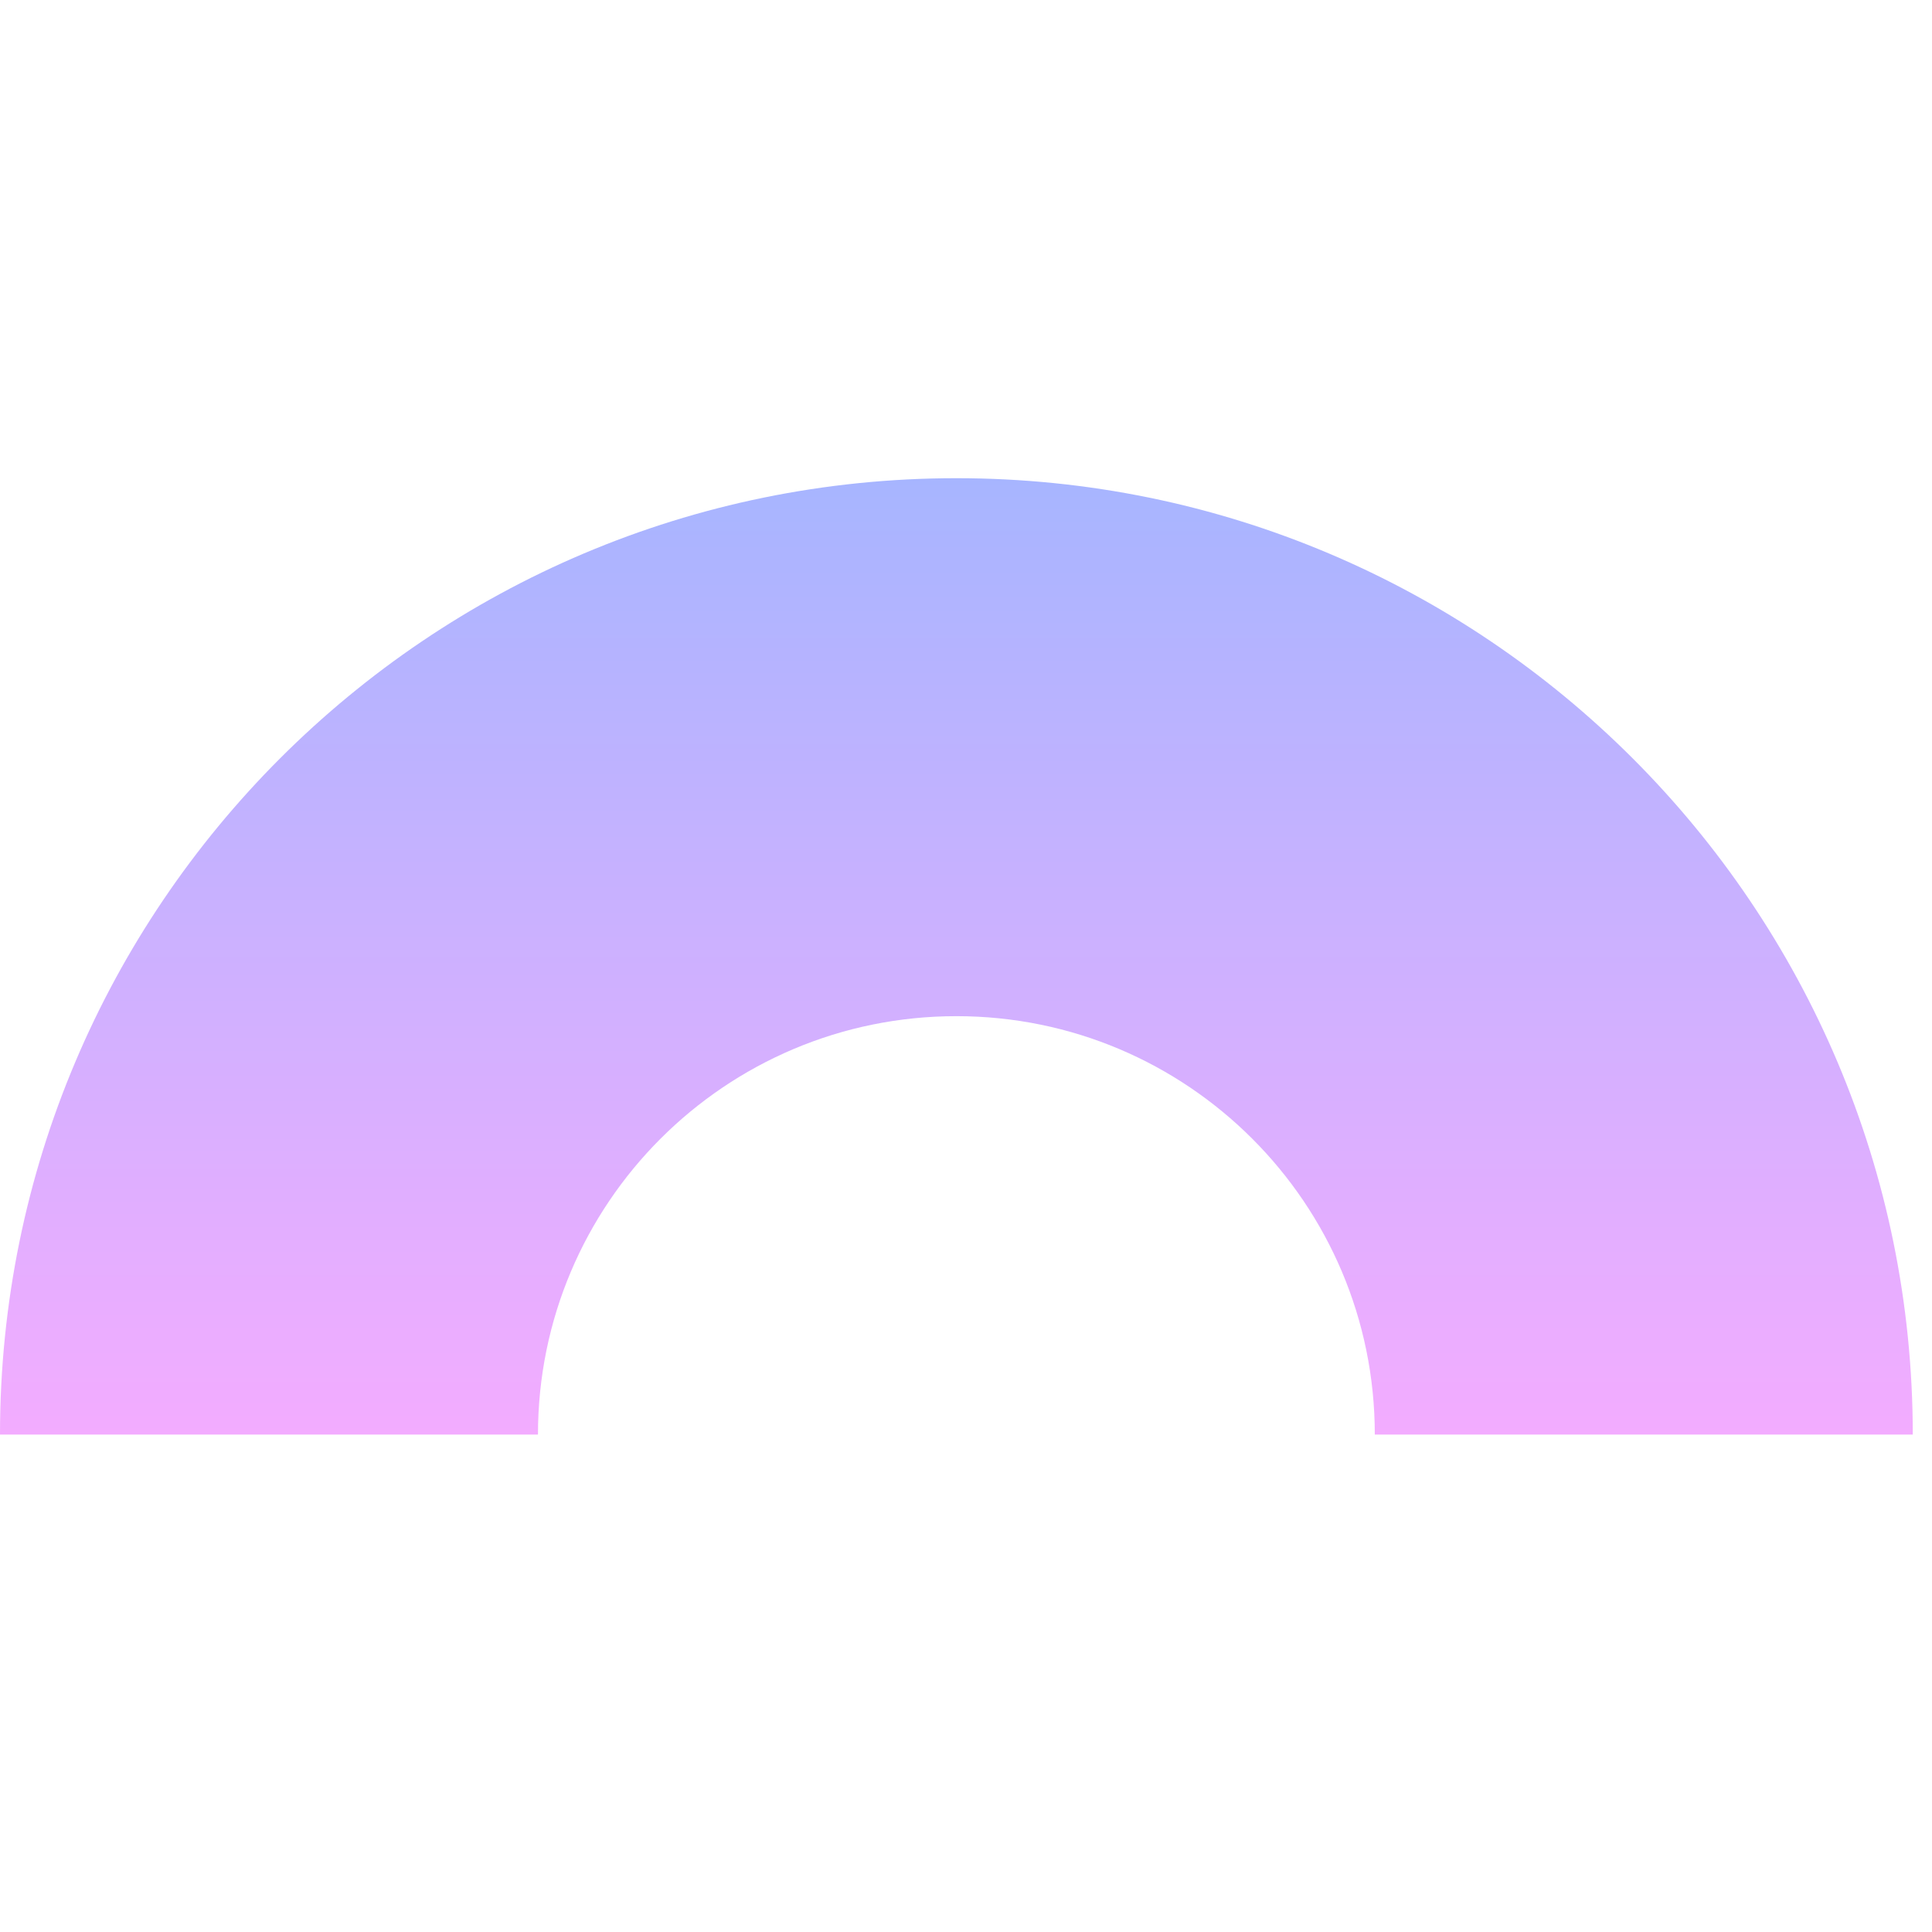 <svg width="62" height="62" viewBox="0 0 62 62" fill="none" xmlns="http://www.w3.org/2000/svg">
<g clip-path="url(#clip0_1_1590)">
<path fill-rule="evenodd" clip-rule="evenodd" d="M61.383 46.037H44.119C44.119 38.621 38.107 32.61 30.692 32.61C23.276 32.61 17.264 38.621 17.264 46.037H0C0 29.087 13.741 15.346 30.692 15.346C47.642 15.346 61.383 29.087 61.383 46.037Z" fill="url(#paint0_linear_1_1590)"/>
</g>
<defs>
<linearGradient id="paint0_linear_1_1590" x1="30.692" y1="15.346" x2="30.692" y2="46.037" gradientUnits="userSpaceOnUse">
<stop stop-color="#A7B5FF"/>
<stop offset="1" stop-color="#F3ACFF"/>
</linearGradient>
<clipPath id="clip0_1_1590">
<rect width="61.383" height="61.383" fill="white"/>
</clipPath>
</defs>
</svg>
